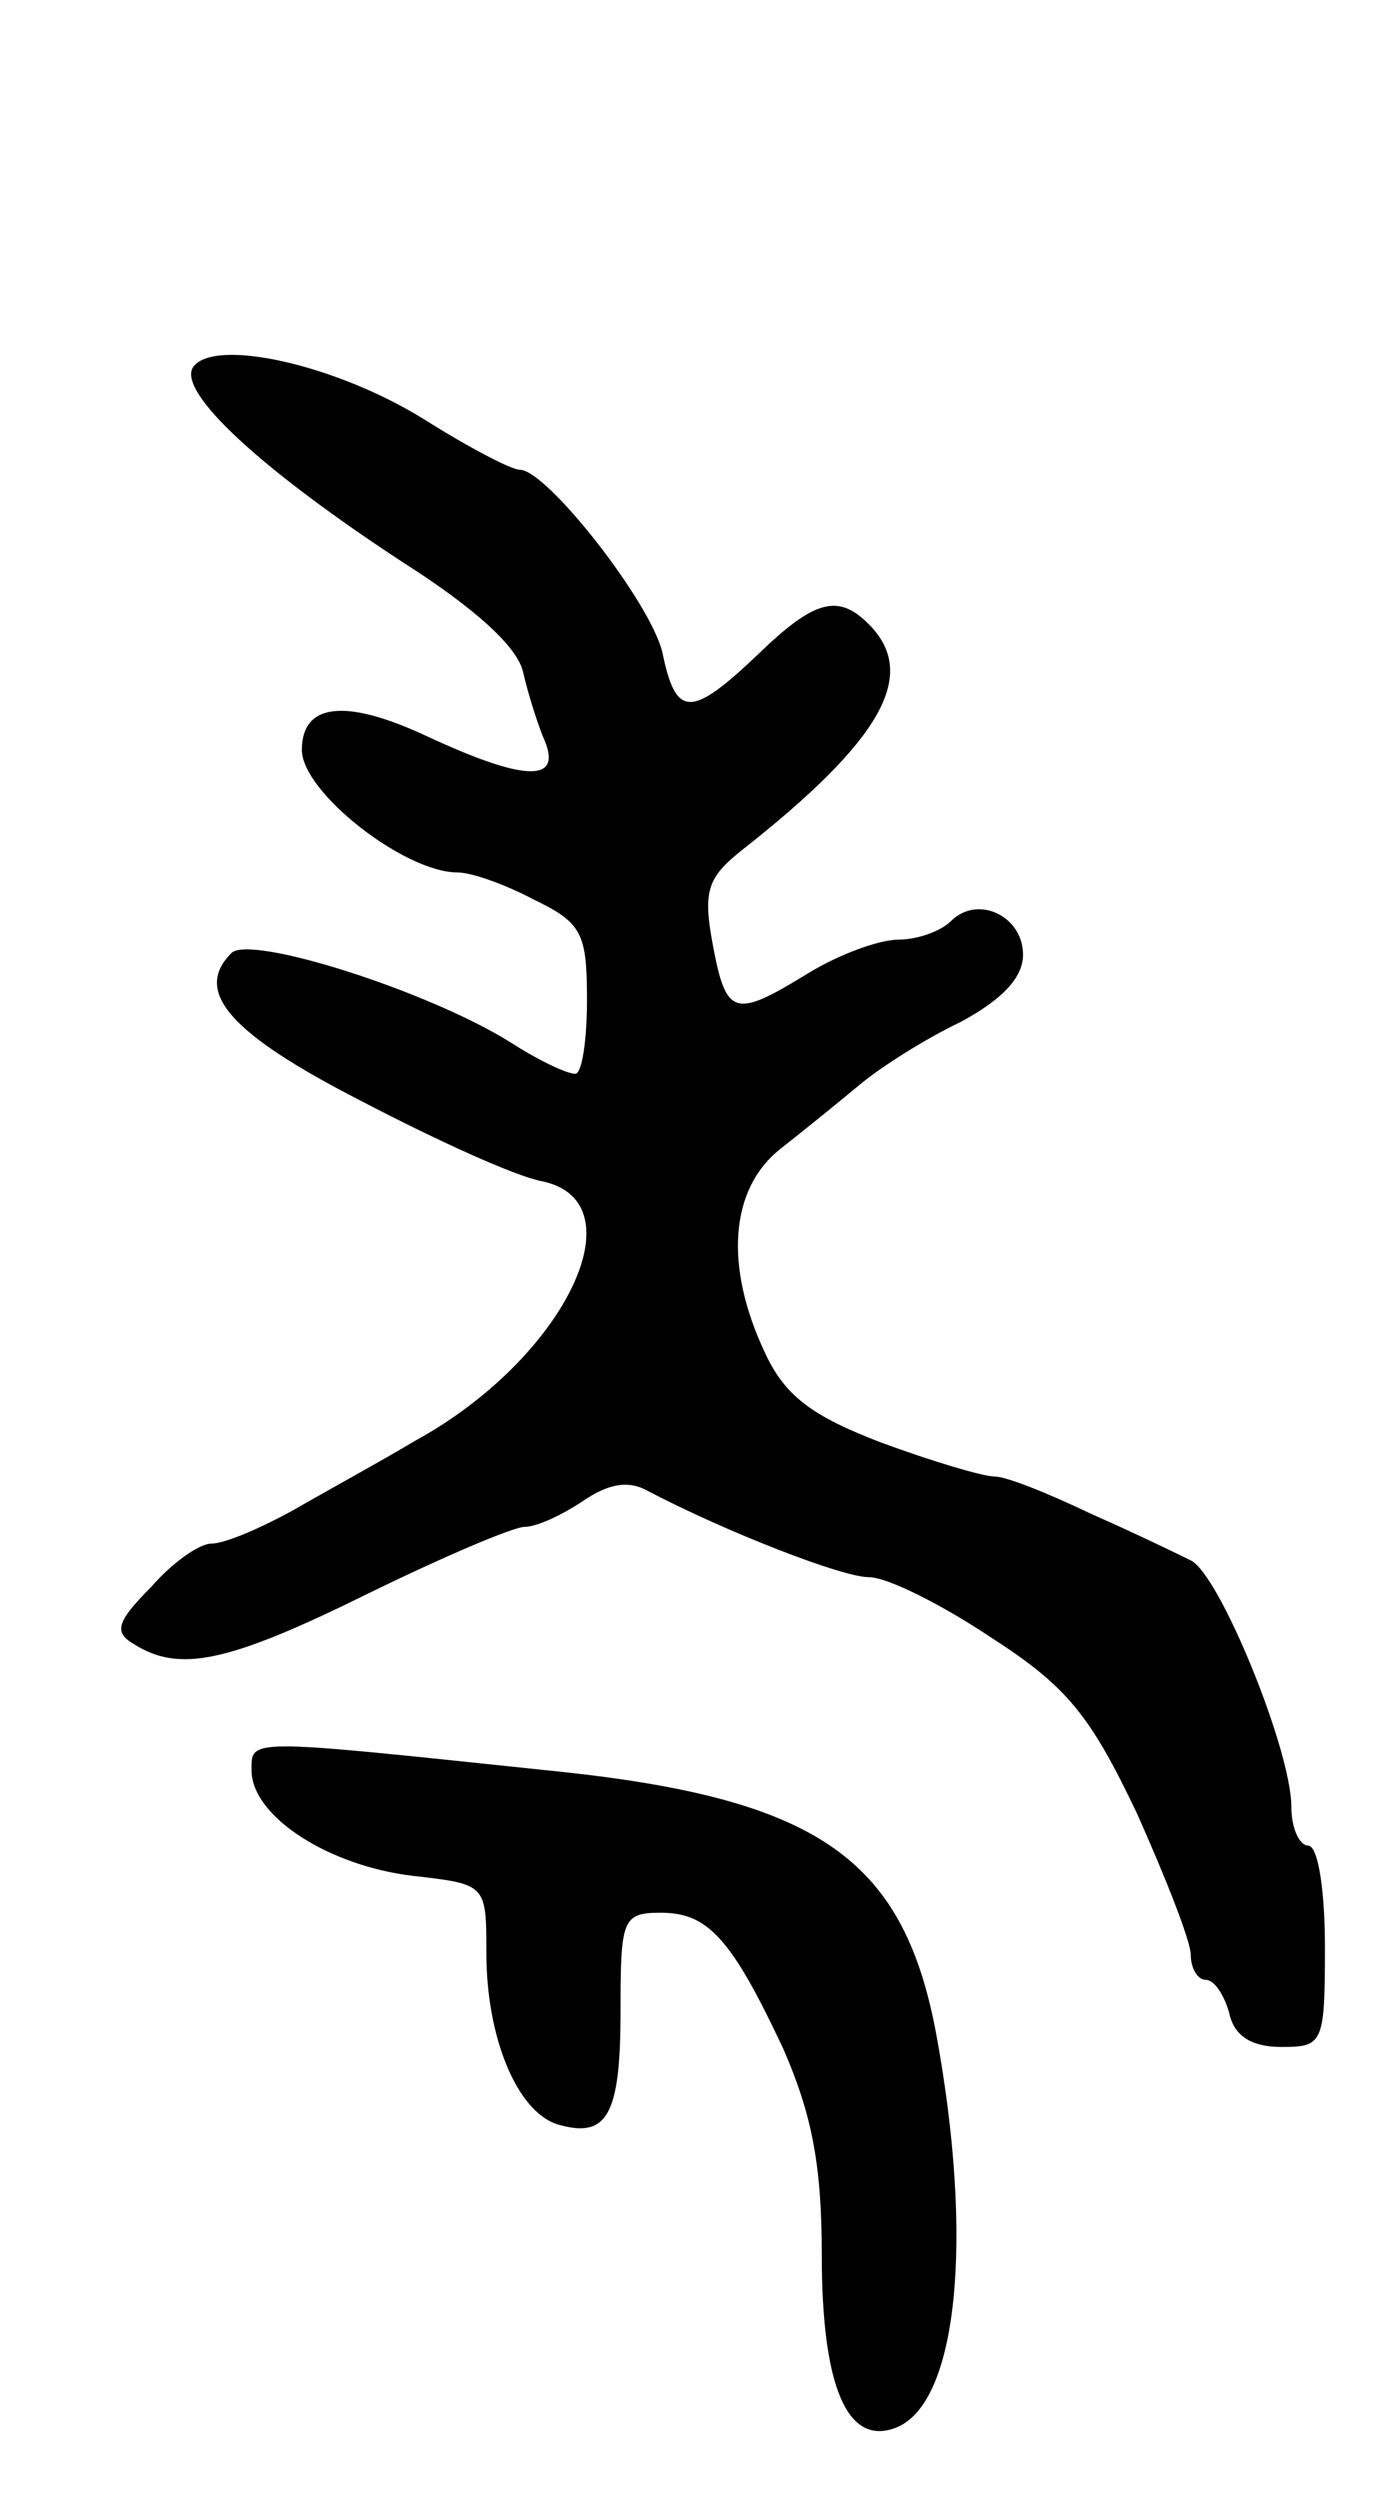 <svg version="1.0" xmlns="http://www.w3.org/2000/svg"
 width="83pt" height="149pt" viewBox="0 0 83 149"
 preserveAspectRatio="xMidYMid meet">
<g transform="translate(0,149) scale(0.1,-0.1)"
fill="#000000" stroke="none">
<path d="M115 1271 c-9 -15 41 -61 125 -116 44 -28 69 -51 72 -66 3 -13 9 -32
13 -41 10 -25 -14 -23 -70 3 -49 23 -75 20 -75 -8 0 -25 61 -73 93 -73 8 0 28
-7 45 -16 29 -14 32 -20 32 -60 0 -24 -3 -44 -7 -44 -5 0 -22 8 -39 19 -50 31
-155 64 -166 53 -23 -23 -1 -48 77 -88 44 -23 92 -45 108 -48 59 -12 14 -106
-76 -155 -20 -12 -53 -30 -72 -41 -20 -11 -41 -20 -49 -20 -7 0 -23 -11 -36
-26 -21 -21 -22 -27 -10 -34 27 -17 56 -11 139 30 45 22 87 40 94 40 7 0 22 7
34 15 16 11 28 13 40 6 46 -24 115 -51 131 -51 11 0 43 -16 73 -36 45 -29 59
-46 87 -105 17 -38 32 -76 32 -84 0 -8 4 -15 9 -15 5 0 11 -9 14 -20 3 -14 14
-20 31 -20 25 0 26 2 26 60 0 33 -4 60 -10 60 -5 0 -10 10 -10 23 0 34 -43
139 -60 147 -8 4 -35 17 -60 28 -25 12 -50 22 -57 22 -7 0 -37 9 -67 20 -42
16 -58 28 -70 54 -24 51 -21 97 9 121 14 11 35 28 47 38 13 11 40 28 61 38 24
13 37 26 37 40 0 23 -27 36 -43 20 -6 -6 -20 -11 -31 -11 -12 0 -36 -9 -54
-20 -44 -27 -49 -26 -57 17 -6 32 -3 40 17 56 84 66 106 105 76 135 -18 18
-32 15 -66 -18 -40 -38 -49 -38 -57 1 -7 30 -69 109 -85 109 -5 0 -30 13 -57
30 -53 33 -126 49 -138 31z"/>
<path d="M150 434 c1 -27 46 -56 96 -62 44 -5 44 -5 44 -46 0 -50 18 -94 42
-102 30 -9 38 5 38 67 0 55 1 59 24 59 28 0 42 -15 73 -81 17 -39 23 -69 23
-123 0 -78 15 -114 44 -103 37 14 47 112 24 236 -20 105 -72 140 -233 156
-181 19 -175 19 -175 -1z"/>
</g>
</svg>
